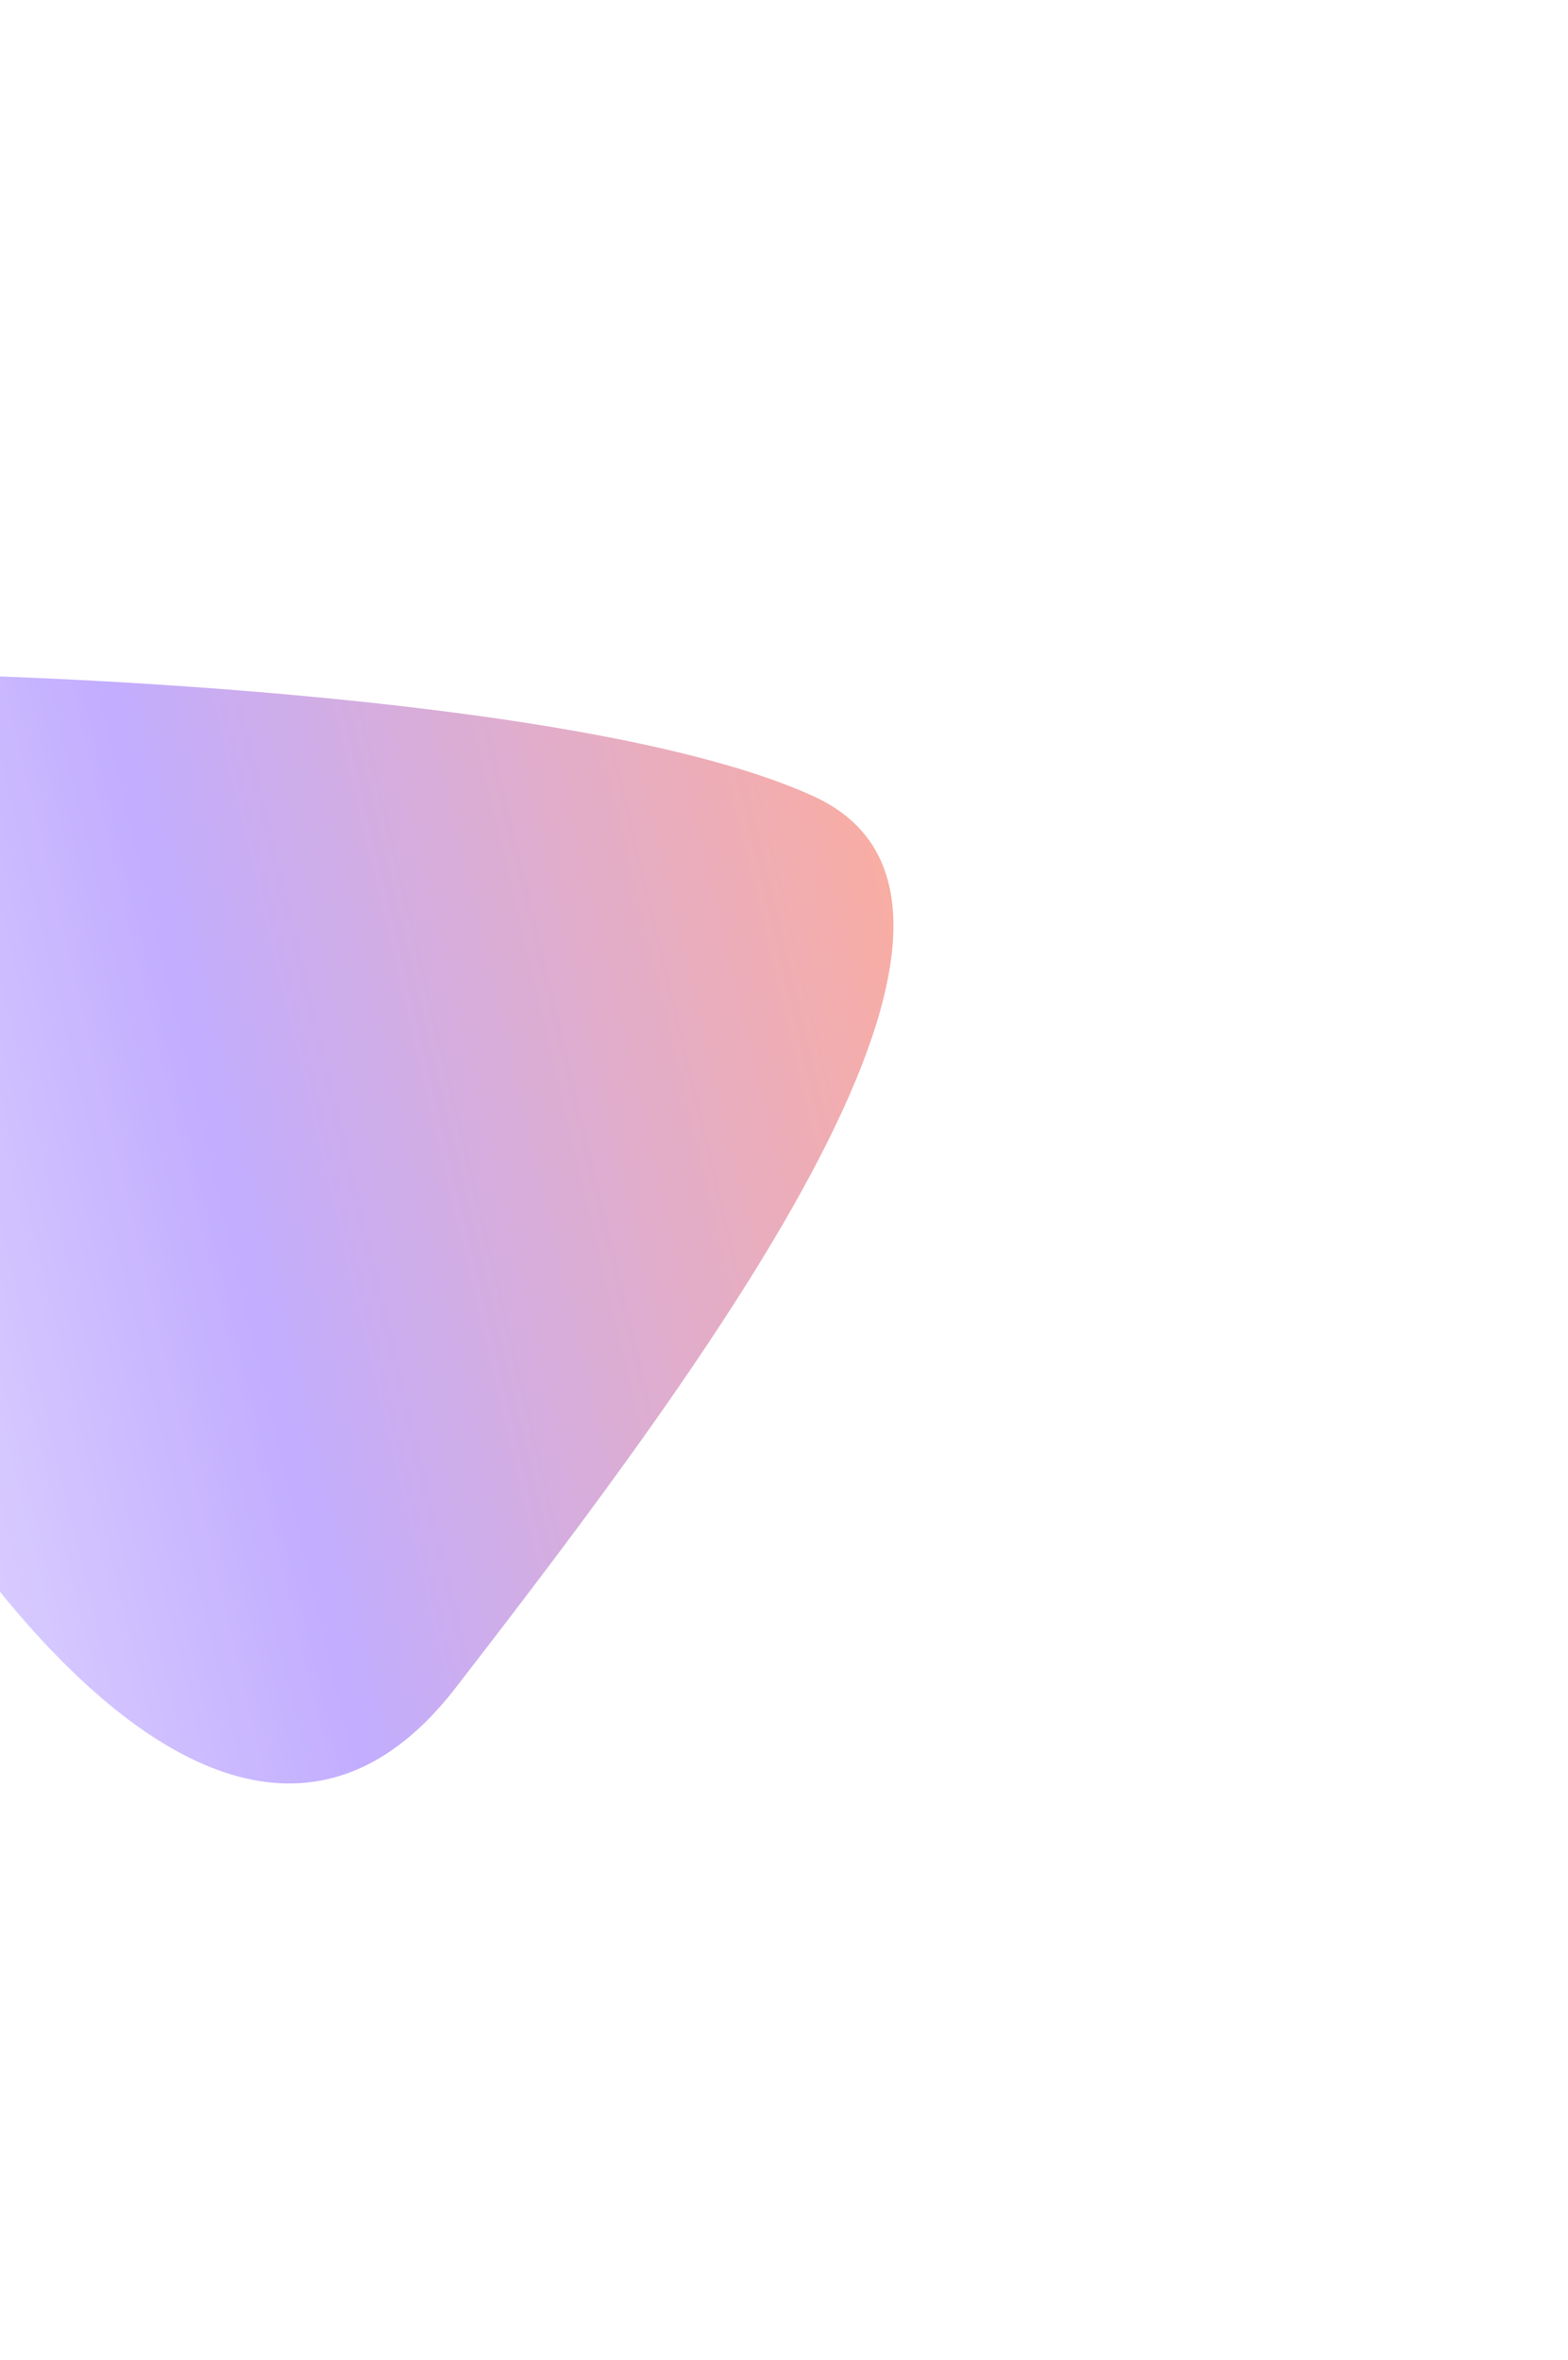 <svg width="932" height="1402" viewBox="0 0 932 1402" fill="none" xmlns="http://www.w3.org/2000/svg">
<g opacity="0.4" filter="url(#filter0_f_7927_8063)">
<path d="M-169.065 626.863C-231.997 424.151 -43.528 400.904 -33.375 400.893C-26.034 400.884 343.162 409.134 483.393 472.979C623.624 536.823 424.552 804.141 270.697 1002.91C116.842 1201.69 -106.133 829.575 -169.065 626.863Z" fill="url(#paint0_linear_7927_8063)"/>
</g>
<defs>
<filter id="filter0_f_7927_8063" x="-581.897" y="0.893" width="1512.94" height="1458.7" filterUnits="userSpaceOnUse" color-interpolation-filters="sRGB">
<feFlood flood-opacity="0" result="BackgroundImageFix"/>
<feBlend mode="normal" in="SourceGraphic" in2="BackgroundImageFix" result="shape"/>
<feGaussianBlur stdDeviation="200" result="effect1_foregroundBlur_7927_8063"/>
</filter>
<linearGradient id="paint0_linear_7927_8063" x1="-341" y1="772.687" x2="587.371" y2="551.141" gradientUnits="userSpaceOnUse">
<stop stop-color="#F1EDFF"/>
<stop offset="0.5" stop-color="#6633FF"/>
<stop offset="1" stop-color="#FF3300"/>
</linearGradient>
</defs>
</svg>
